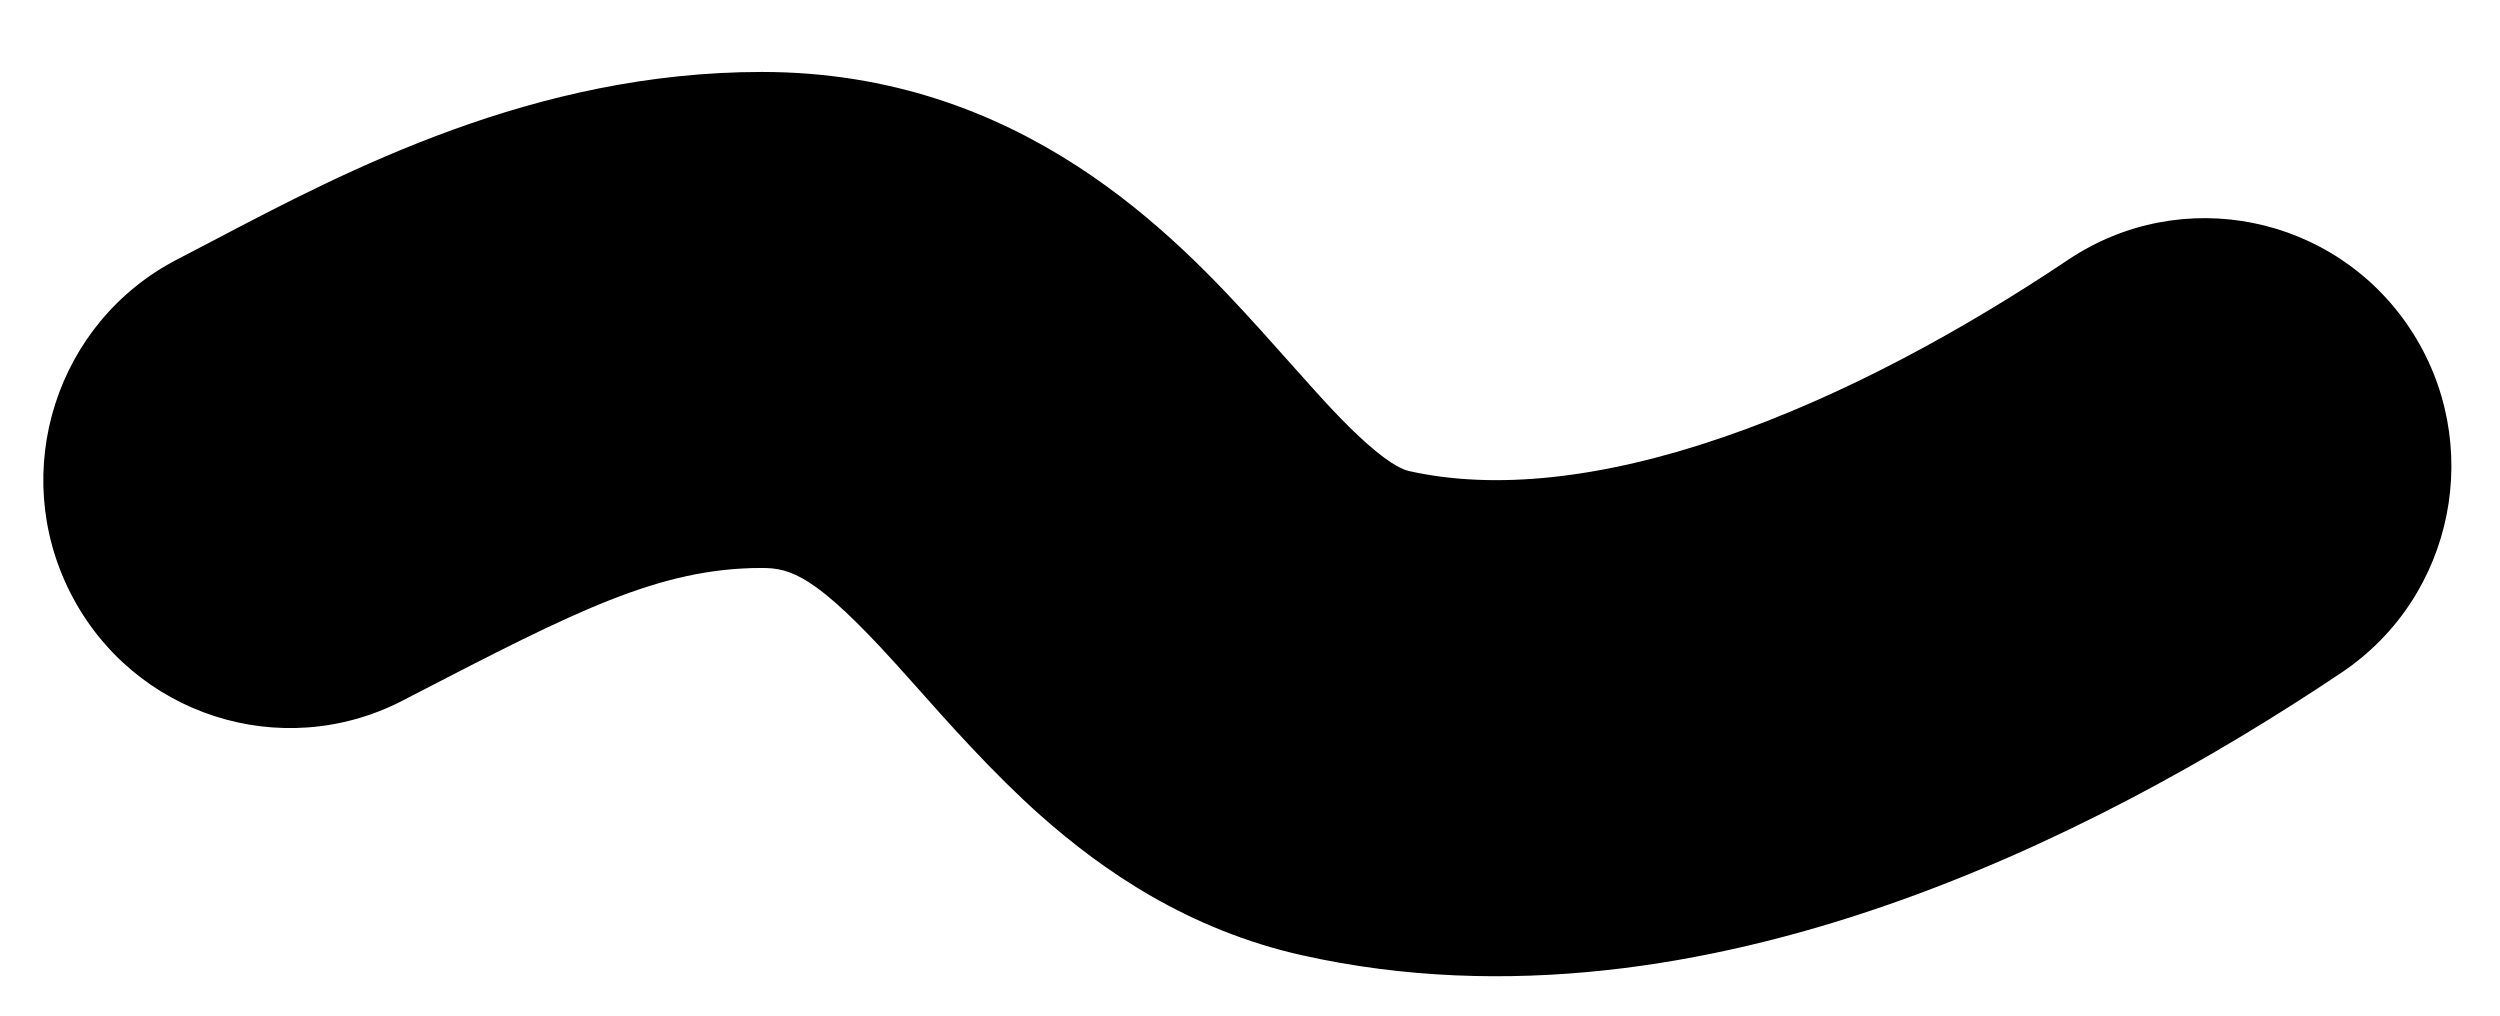 <svg width="32" height="13" viewBox="0 0 32 13" fill="none" xmlns="http://www.w3.org/2000/svg">
<path fill-rule="evenodd" clip-rule="evenodd" d="M5.299 8.892L5.153 8.968C3.602 9.769 1.7 9.154 0.904 7.594C0.107 6.035 0.719 4.121 2.269 3.32C2.418 3.243 2.573 3.162 2.735 3.077C4.442 2.18 6.84 0.921 9.751 0.921C13.064 0.921 15.032 3.006 16.133 4.221C16.291 4.397 16.43 4.552 16.555 4.693C16.94 5.124 17.197 5.412 17.497 5.678C17.828 5.972 17.982 6.017 18.038 6.03C19.135 6.275 20.495 6.133 22.061 5.595C23.608 5.063 25.146 4.214 26.471 3.326C27.921 2.353 29.881 2.748 30.848 4.206C31.814 5.665 31.423 7.636 29.972 8.609C28.359 9.691 26.324 10.839 24.102 11.603C21.898 12.361 19.294 12.815 16.669 12.228C15.213 11.902 14.121 11.149 13.318 10.437C12.714 9.9 12.137 9.25 11.718 8.778C11.625 8.674 11.541 8.579 11.465 8.496C10.441 7.364 10.12 7.27 9.751 7.27C8.439 7.27 7.364 7.825 5.299 8.892Z" fill="currentColor"/>
</svg>
